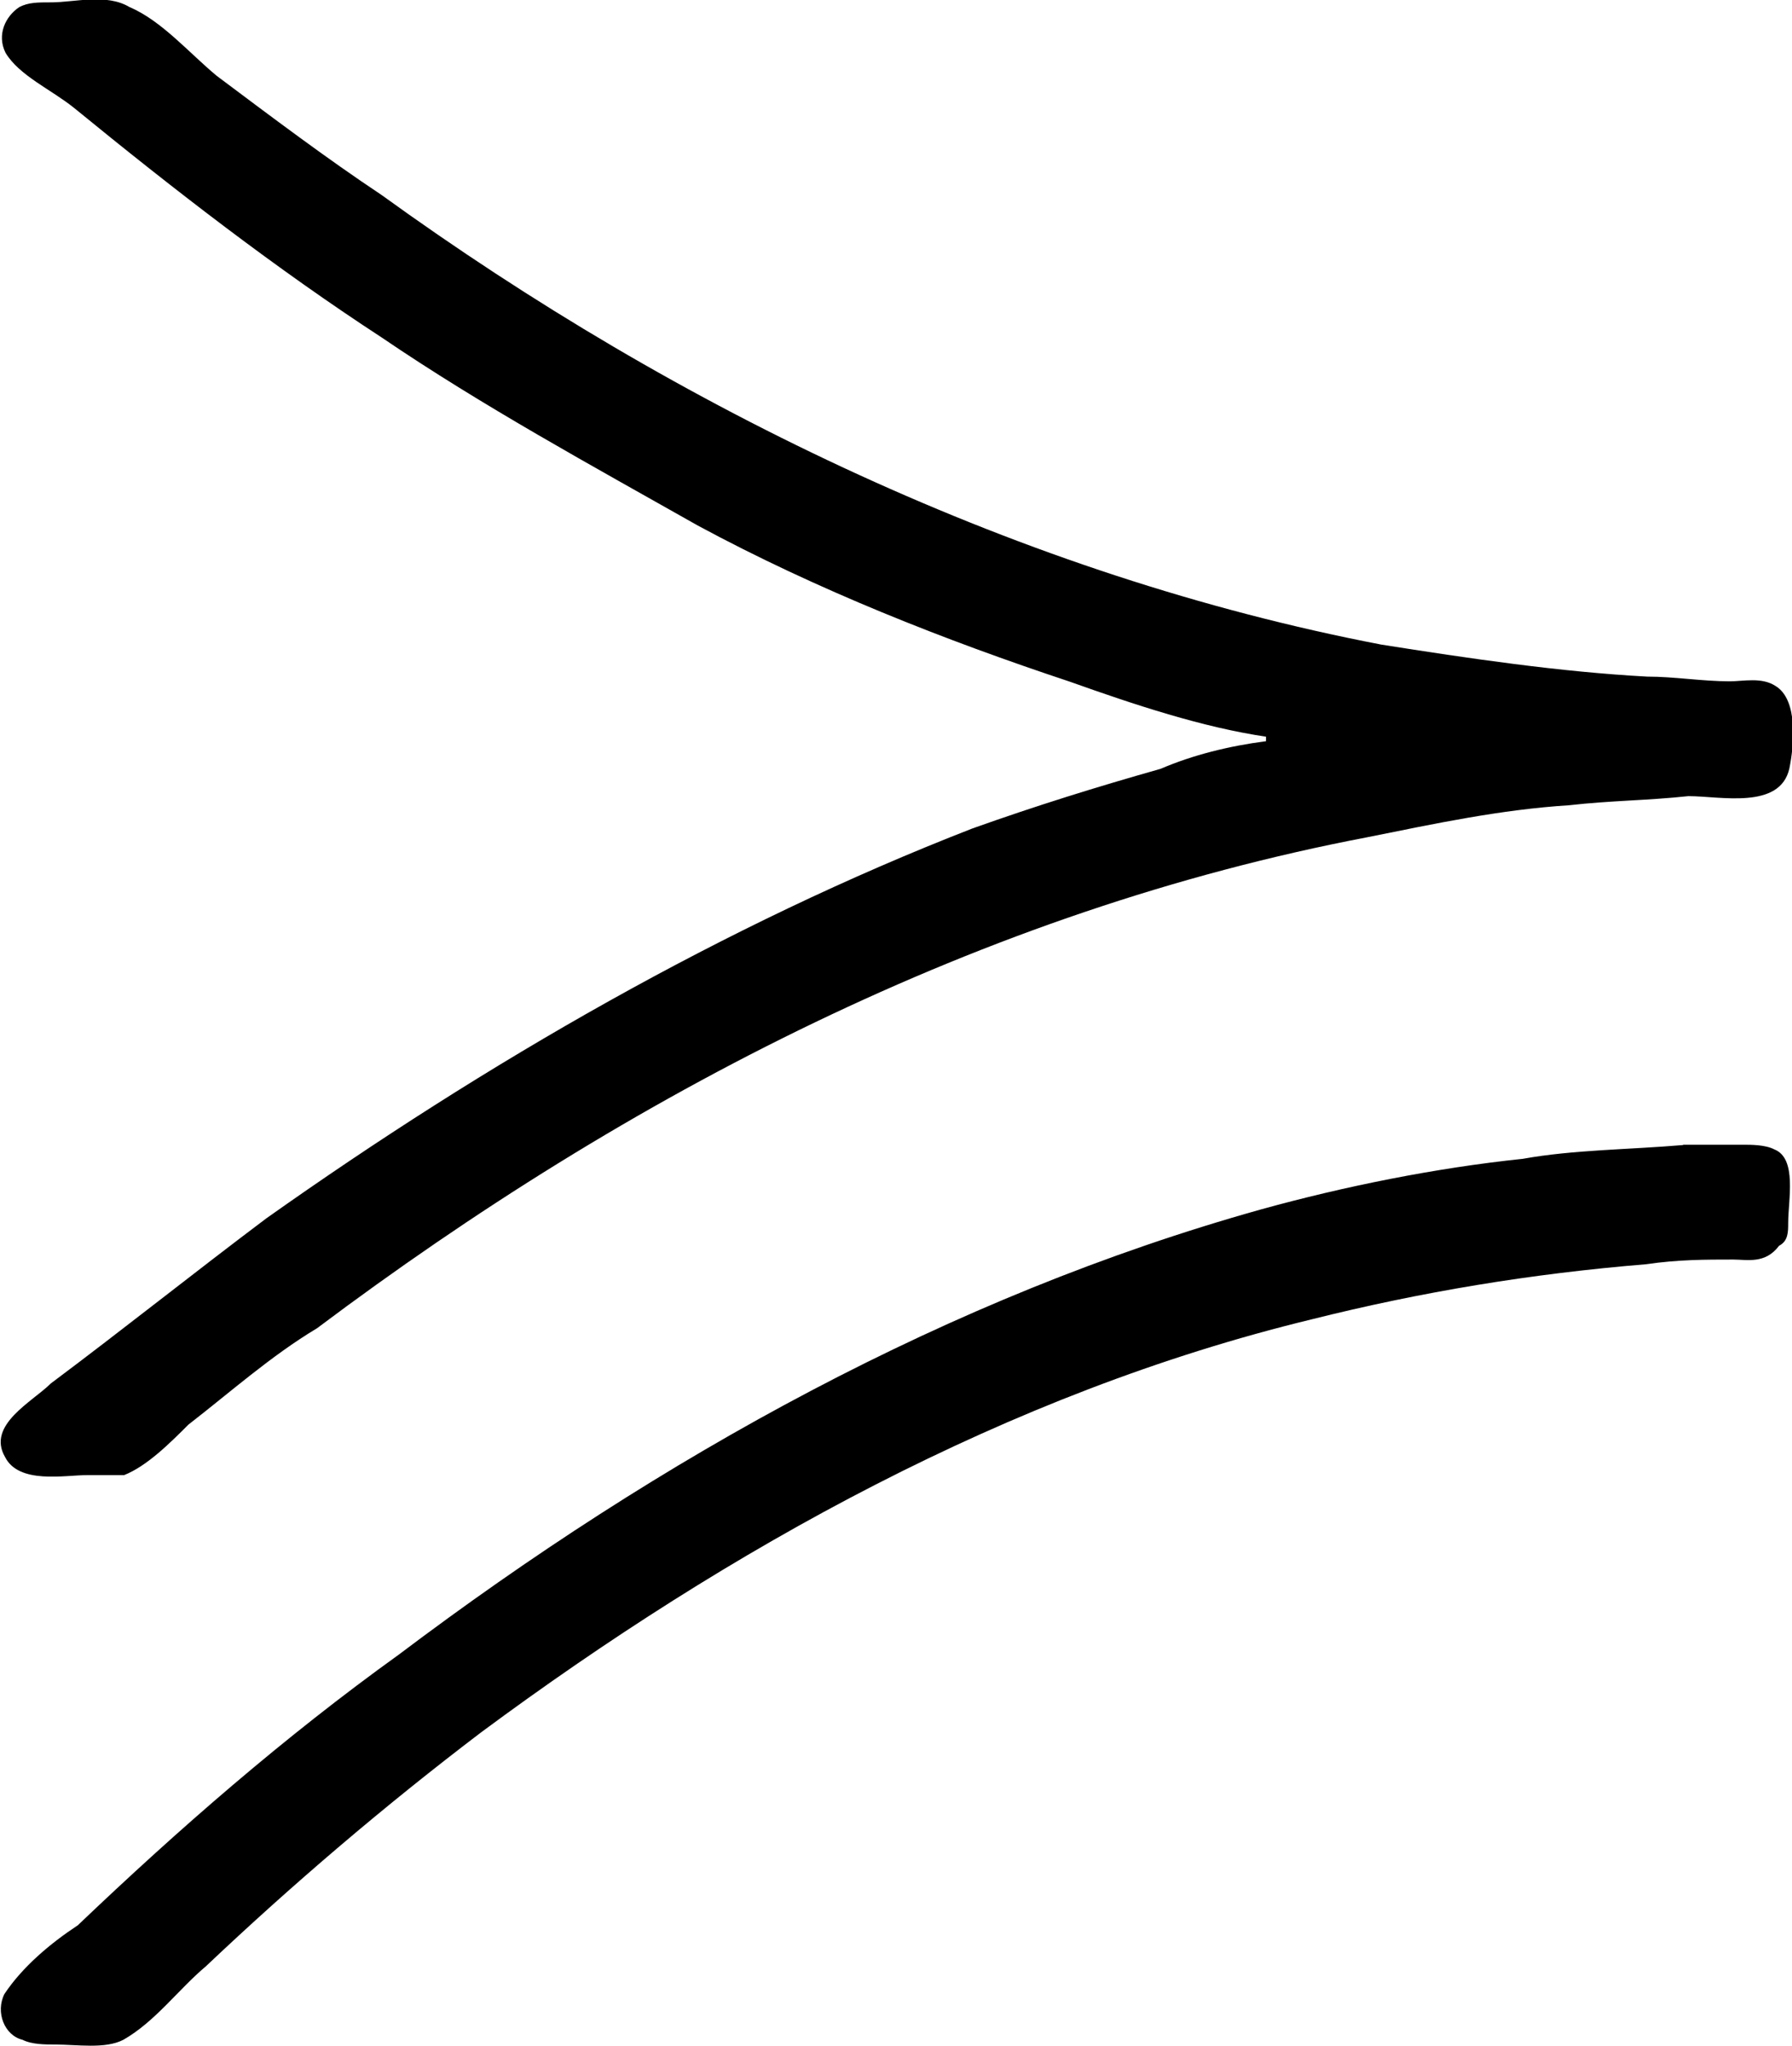 <?xml version="1.0" encoding="UTF-8"?>
<svg fill="#000000" version="1.1" viewBox="0 0 6.105 6.967" xmlns="http://www.w3.org/2000/svg" xmlns:xlink="http://www.w3.org/1999/xlink">
<defs>
<g id="a">
<path d="m5.141-3.297v0.016c-0.125 0.016-0.25 0.047-0.359 0.094-0.219 0.062-0.422 0.125-0.641 0.203-0.844 0.328-1.656 0.797-2.406 1.328-0.25 0.188-0.484 0.375-0.734 0.562-0.062 0.062-0.219 0.141-0.156 0.25 0.047 0.094 0.203 0.062 0.281 0.062h0.125c0.078-0.031 0.156-0.109 0.219-0.172 0.141-0.109 0.281-0.234 0.438-0.328 1.062-0.797 2.266-1.422 3.578-1.672 0.234-0.047 0.453-0.094 0.688-0.109 0.141-0.016 0.266-0.016 0.406-0.031 0.109 0 0.312 0.047 0.344-0.094 0.016-0.078 0.031-0.234-0.047-0.281-0.047-0.031-0.109-0.016-0.156-0.016-0.094 0-0.188-0.016-0.281-0.016-0.297-0.016-0.609-0.062-0.906-0.109-1.219-0.234-2.391-0.797-3.406-1.531-0.188-0.125-0.375-0.266-0.562-0.406-0.094-0.078-0.188-0.188-0.297-0.234-0.078-0.047-0.188-0.016-0.266-0.016-0.047 0-0.078 0-0.109 0.016-0.047 0.031-0.078 0.094-0.047 0.156 0.047 0.078 0.156 0.125 0.234 0.188 0.344 0.281 0.688 0.547 1.047 0.781 0.344 0.234 0.719 0.438 1.078 0.641 0.406 0.219 0.844 0.391 1.266 0.531 0.219 0.078 0.453 0.156 0.672 0.188zm1.422 1.391c-0.188 0.016-0.375 0.016-0.547 0.047-0.297 0.031-0.609 0.094-0.891 0.172-1.062 0.297-2.047 0.844-2.938 1.516-0.391 0.281-0.75 0.594-1.094 0.922-0.094 0.062-0.188 0.141-0.25 0.234-0.031 0.062 0 0.141 0.062 0.156 0.031 0.016 0.078 0.016 0.109 0.016 0.078 0 0.172 0.016 0.234-0.016 0.109-0.062 0.188-0.172 0.281-0.25 0.297-0.281 0.609-0.547 0.938-0.797 0.844-0.625 1.797-1.156 2.828-1.406 0.375-0.094 0.75-0.156 1.141-0.188 0.109-0.016 0.203-0.016 0.297-0.016 0.047 0 0.109 0.016 0.156-0.047 0.031-0.016 0.031-0.047 0.031-0.078 0-0.078 0.031-0.219-0.047-0.25-0.031-0.016-0.078-0.016-0.109-0.016h-0.203z"/>
</g>
</defs>
<g transform="translate(-149.54 -128.96)">
<use x="148.712" y="134.765" xlink:href="#a"/>
</g>
</svg>
